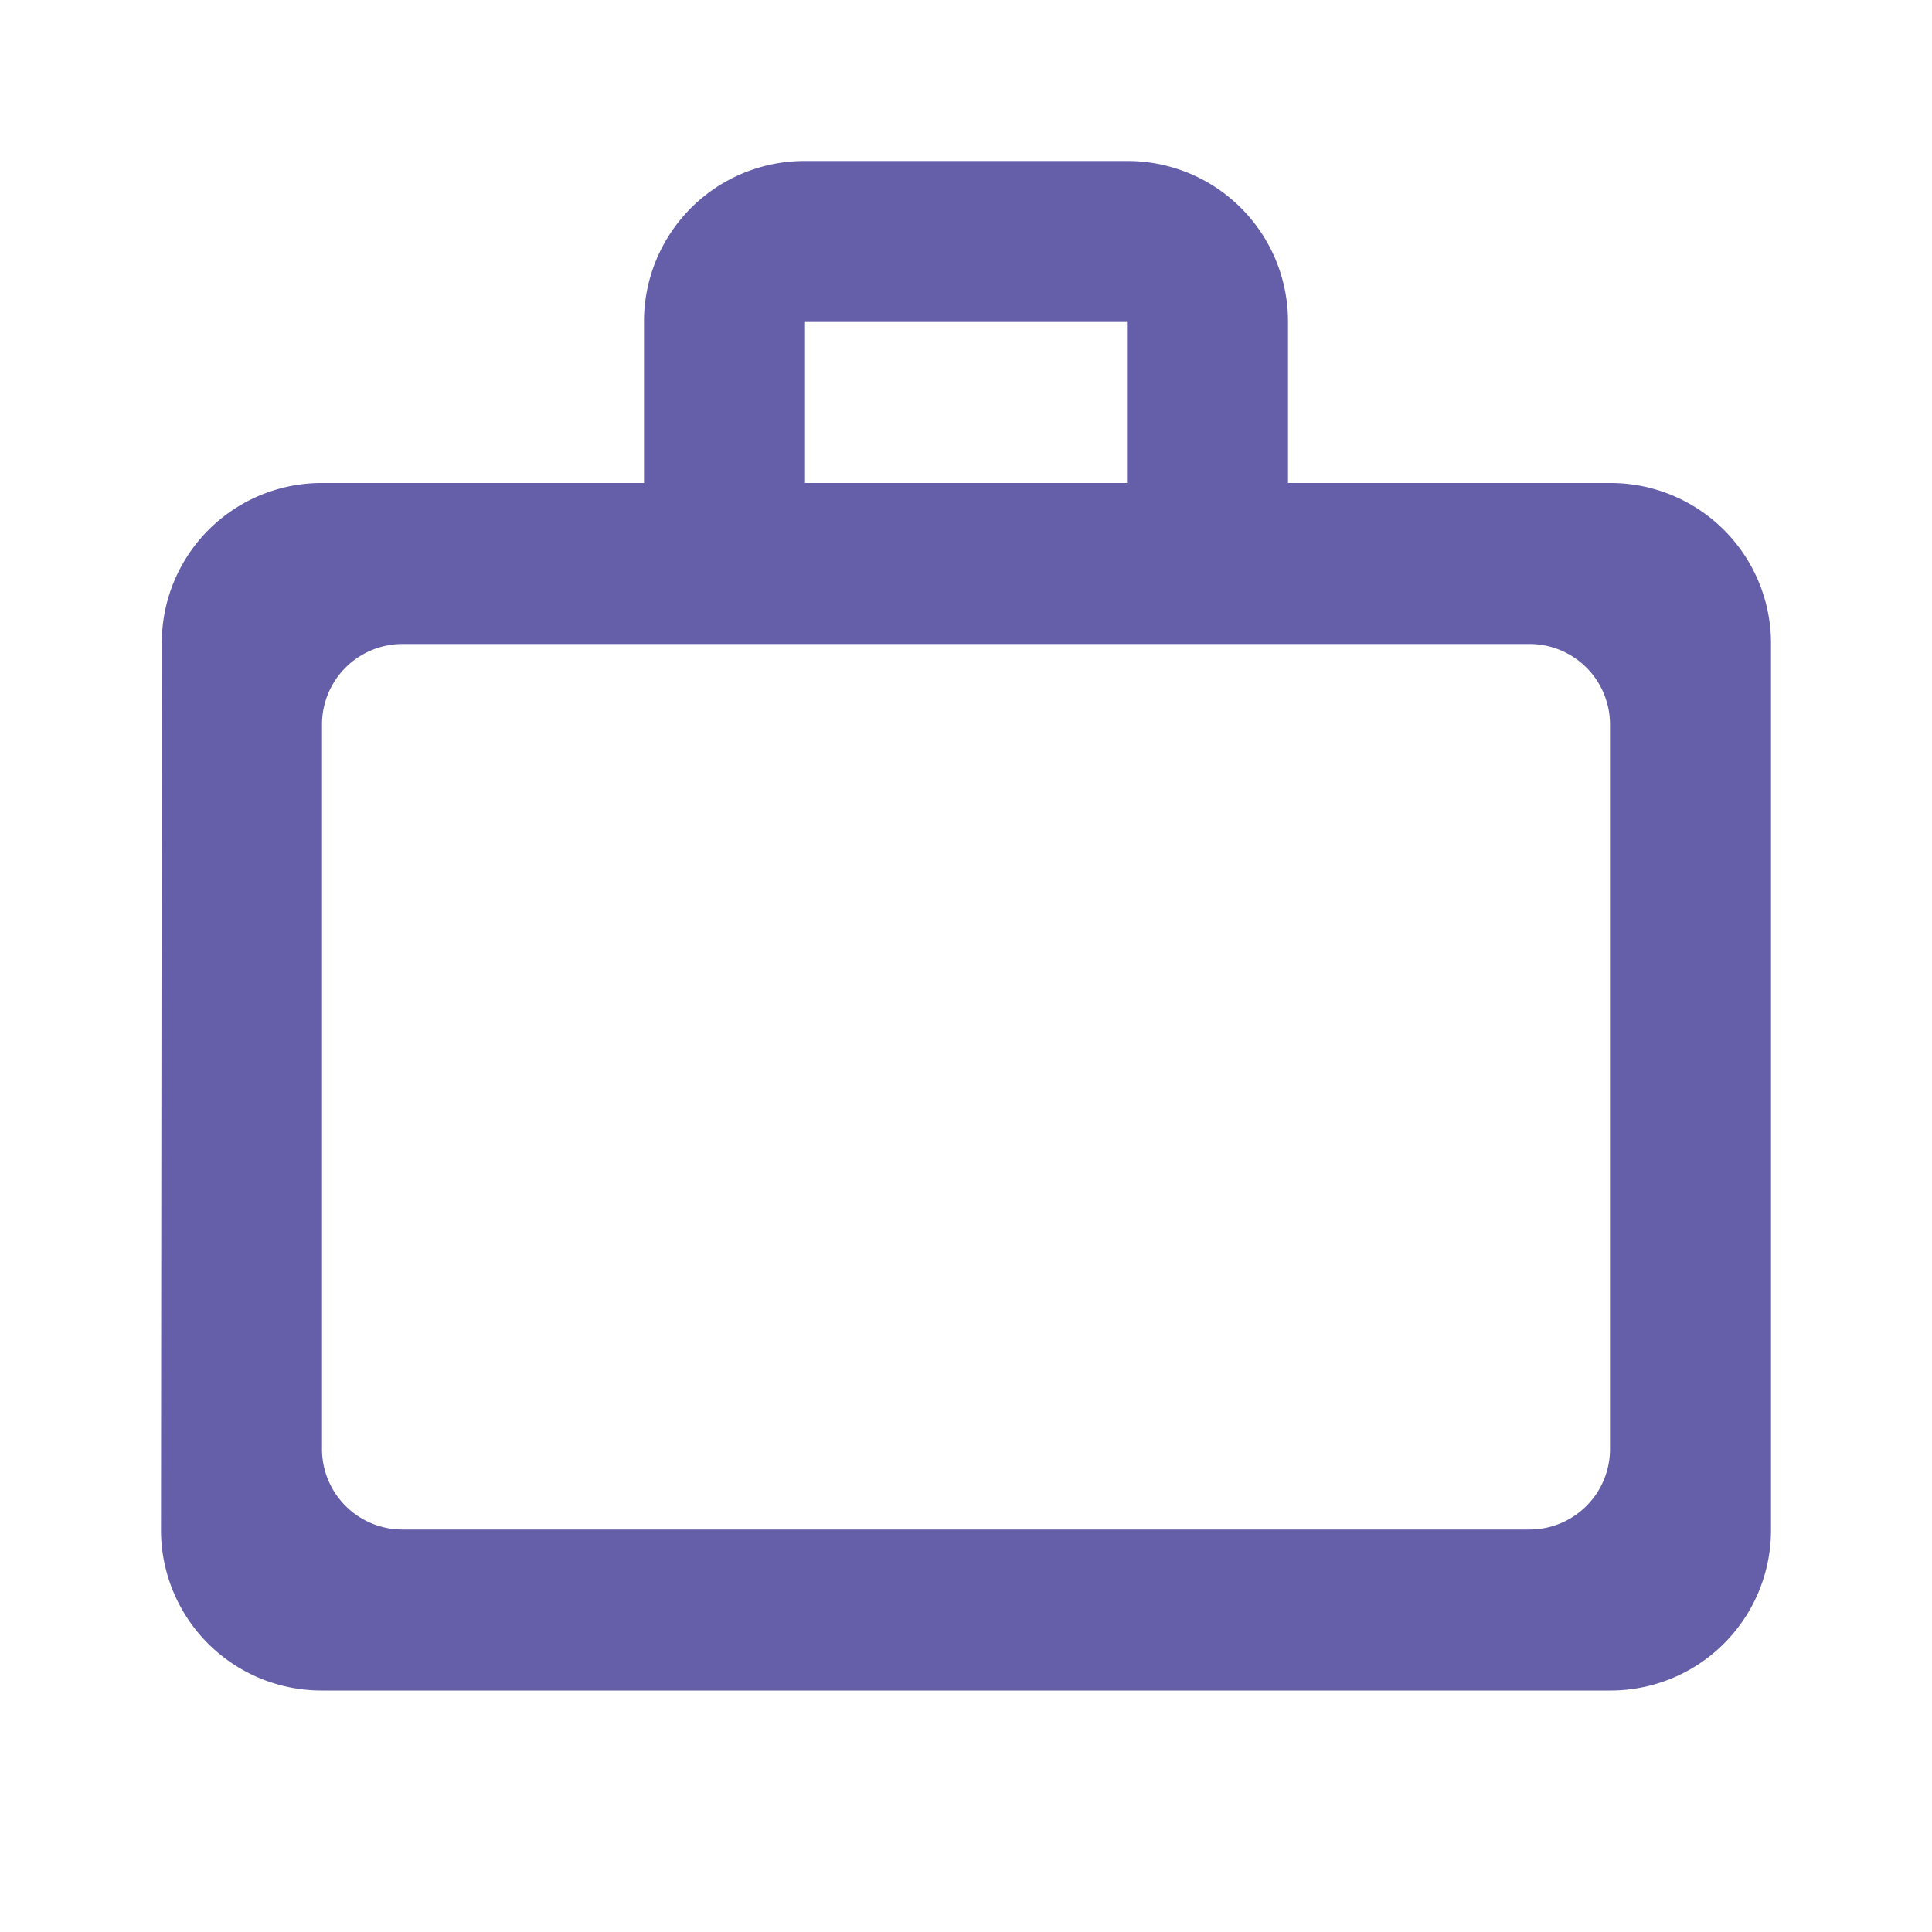 <svg id="work-outline-round-24px" xmlns="http://www.w3.org/2000/svg" width="24" height="24" viewBox="0 0 24 24">
  <path id="Path_617" data-name="Path 617" d="M0,0H24V24H0Z" fill="none"/>
  <path id="Path_618" data-name="Path 618" d="M14,6V4H10V6ZM4,9v9a1,1,0,0,0,1,1H19a1,1,0,0,0,1-1V9a1,1,0,0,0-1-1H5A1,1,0,0,0,4,9ZM20,6a1.993,1.993,0,0,1,2,2V19a1.993,1.993,0,0,1-2,2H4a1.993,1.993,0,0,1-2-2L2.01,8A1.985,1.985,0,0,1,4,6H8V4a1.993,1.993,0,0,1,2-2h4a1.993,1.993,0,0,1,2,2V6Z" fill="#655fa9"/>
</svg>
